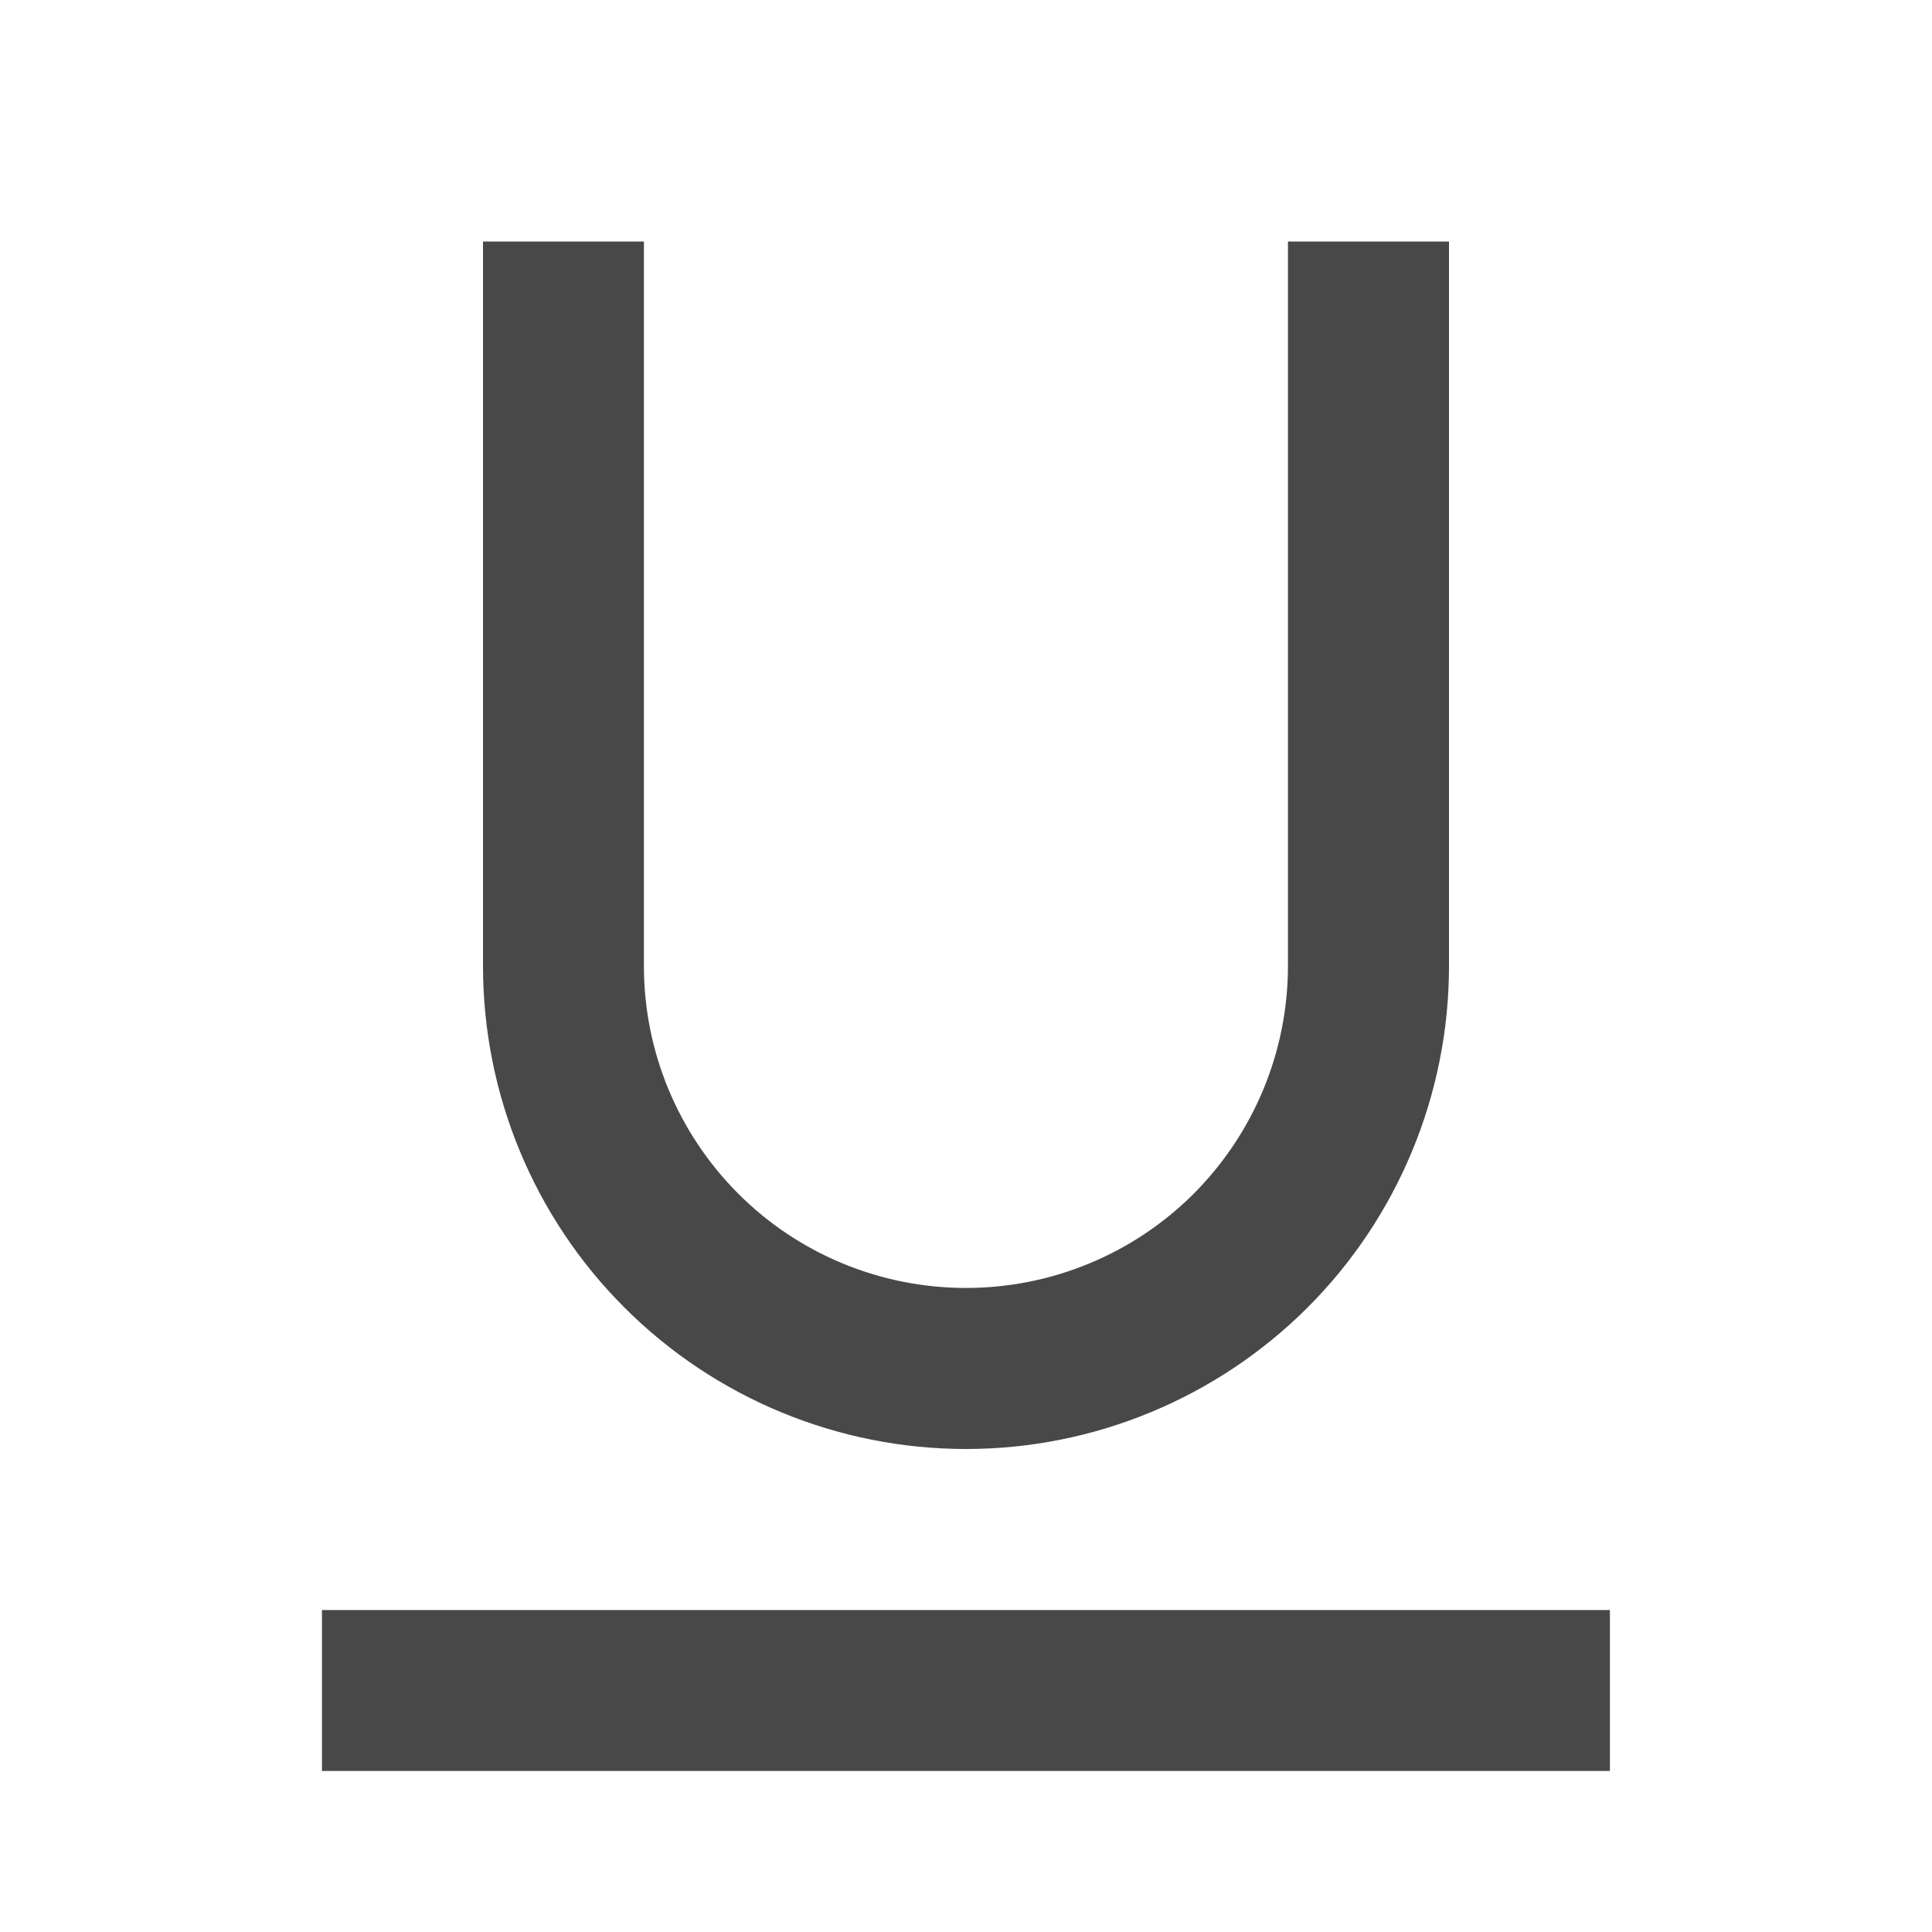 <svg width="14" height="14" viewBox="0 0 14 14" fill="none" xmlns="http://www.w3.org/2000/svg">
    <defs>
        <clipPath id="clip0_6028_11283">
            <rect width="14" height="14" fill="white" />
        </clipPath>
    </defs>
    <g clip-path="url(#clip0_6028_11283)">
        <path d="M4.666 1.75V7C4.666 7.619 4.912 8.212 5.35 8.65C5.787 9.088 6.381 9.333 7 9.333C7.619 9.333 8.212 9.088 8.65 8.65C9.087 8.212 9.333 7.619 9.333 7V1.75H10.5V7C10.5 7.928 10.131 8.819 9.475 9.475C8.818 10.131 7.928 10.5 7 10.5C6.071 10.5 5.181 10.131 4.525 9.475C3.868 8.819 3.5 7.928 3.5 7V1.75H4.666ZM2.333 11.667H11.666V12.833H2.333V11.667Z" fill="#484848" />
    </g>
</svg>
